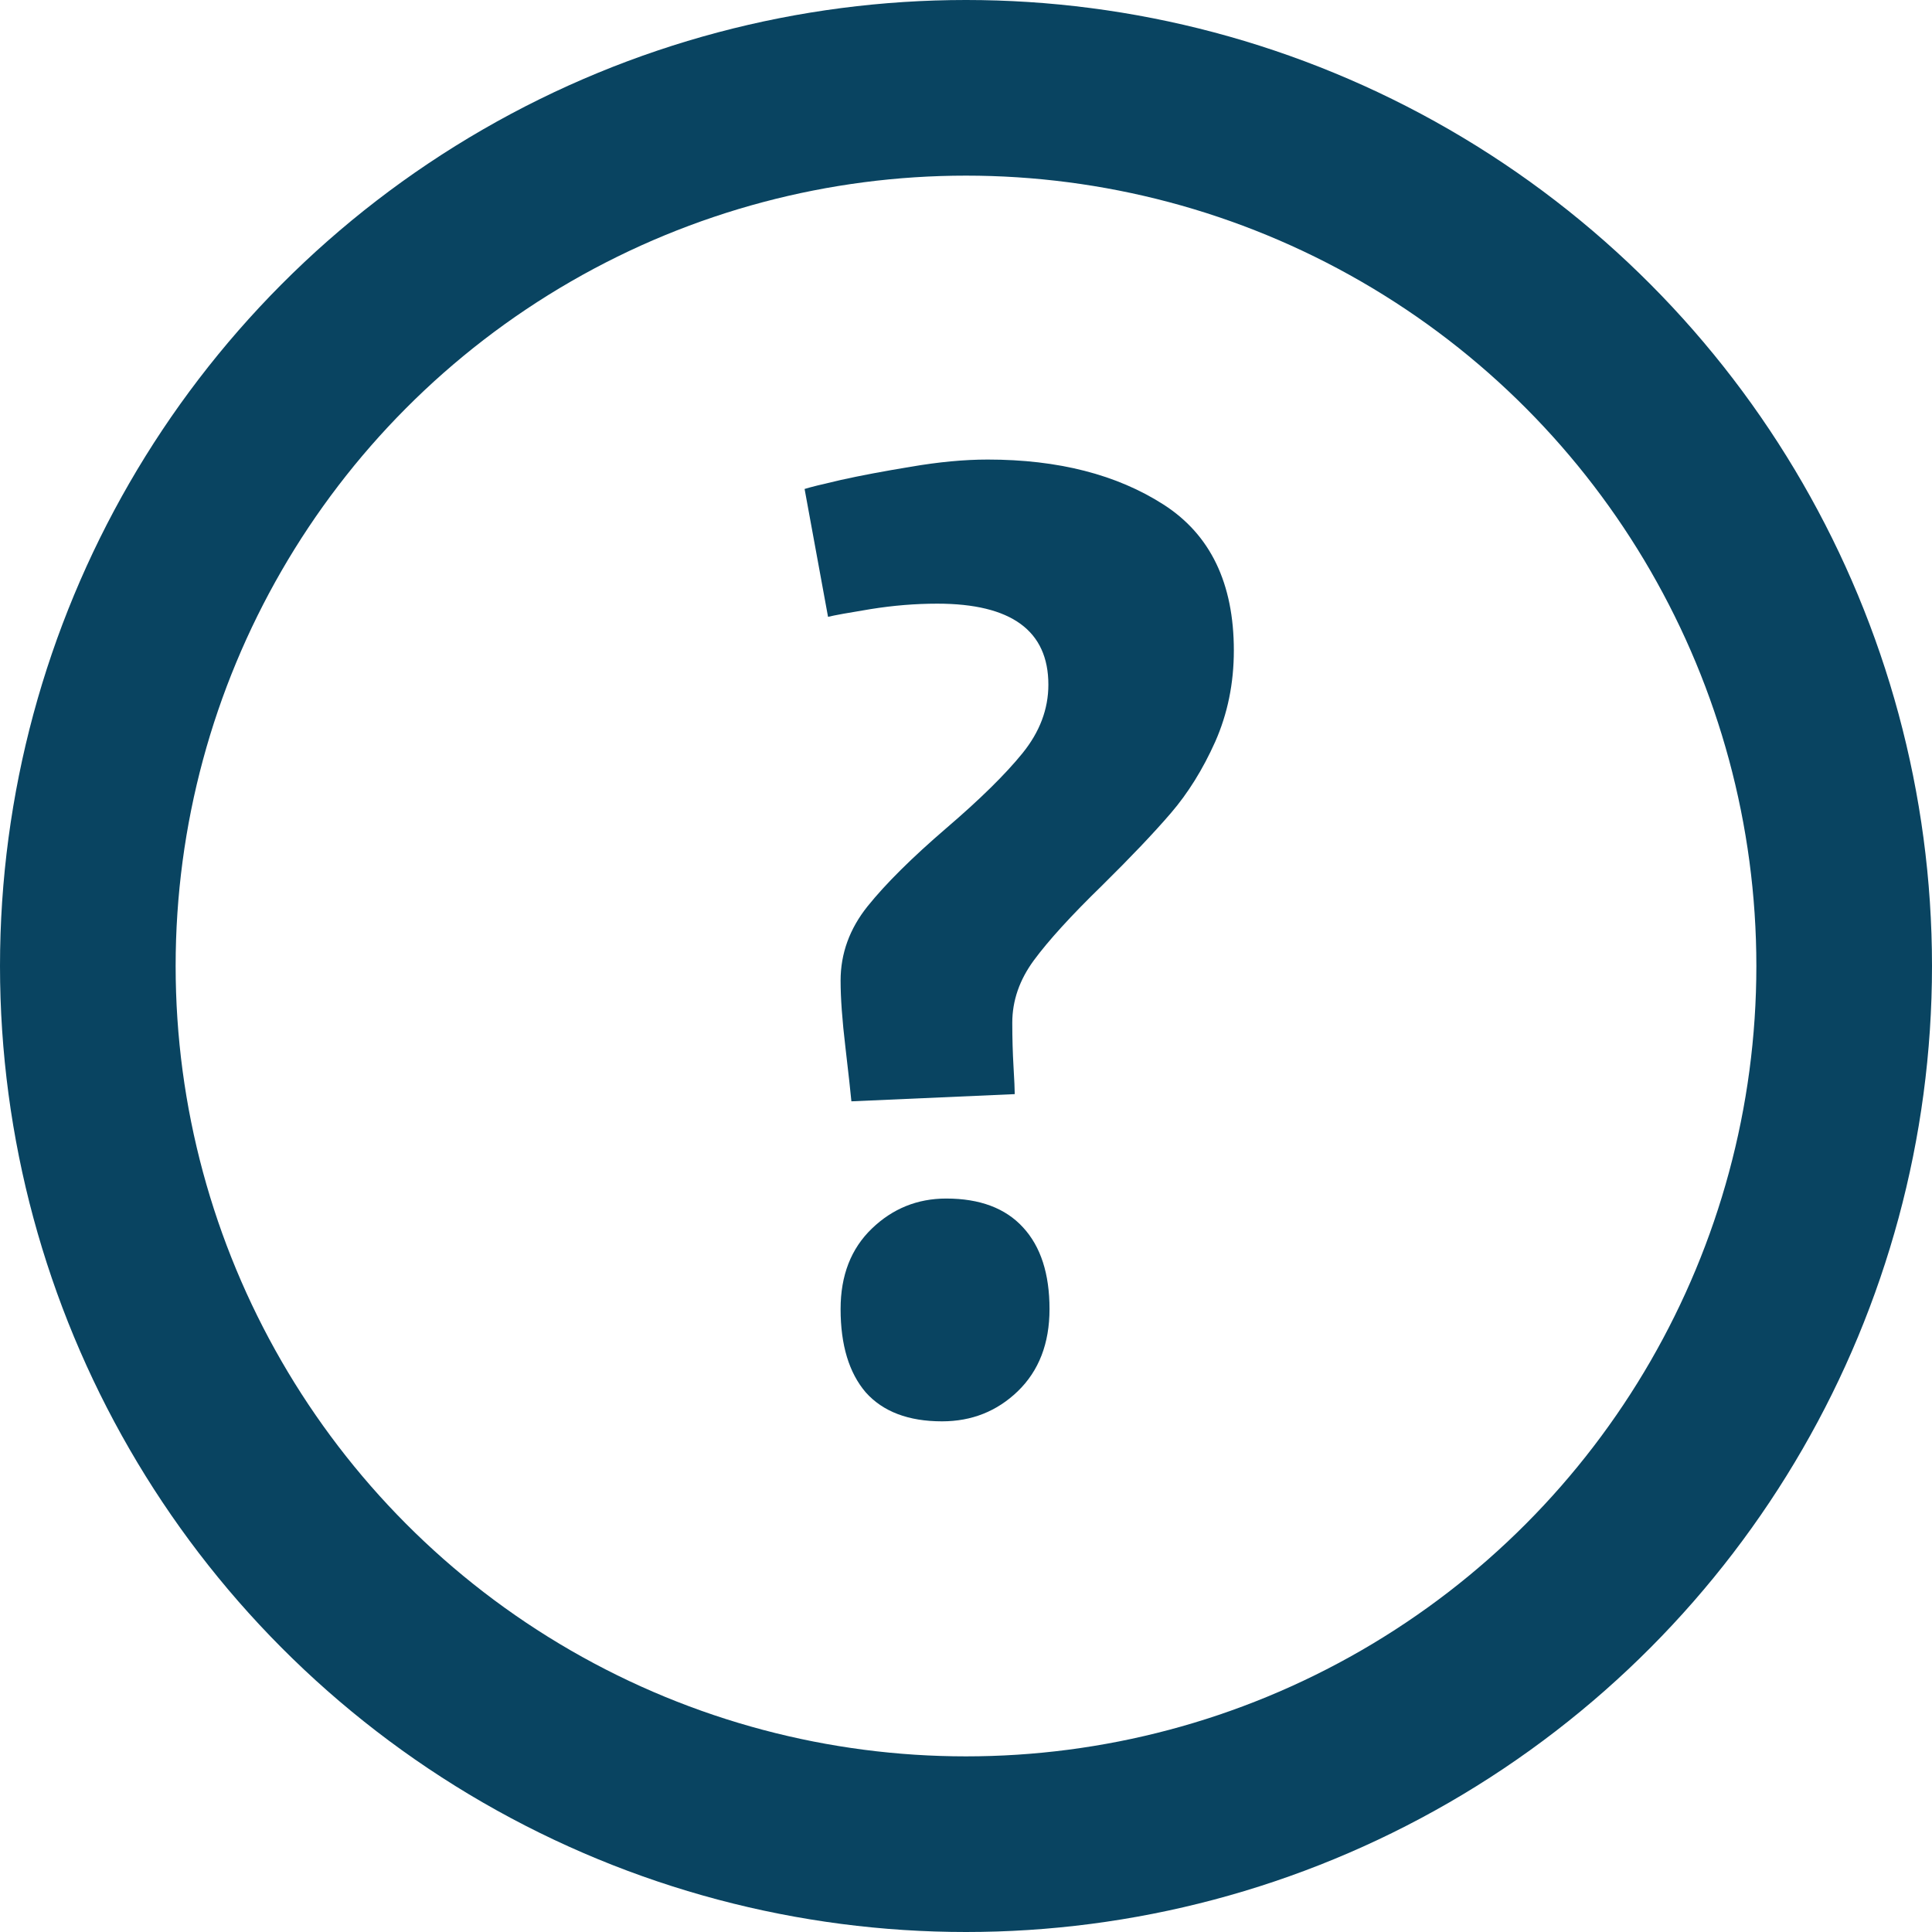 <svg width="22" height="22" viewBox="0 0 22 22" fill="none" xmlns="http://www.w3.org/2000/svg">
<g clip-path="url(#clip0_2_28)">
<circle cx="11" cy="11" r="10" stroke="#094461" stroke-width="2"/>
<path d="M9.695 12.541C9.686 12.441 9.663 12.236 9.627 11.926C9.59 11.616 9.572 11.363 9.572 11.167C9.572 10.857 9.675 10.575 9.88 10.319C10.085 10.064 10.383 9.768 10.775 9.431C11.158 9.103 11.448 8.818 11.644 8.576C11.839 8.335 11.938 8.075 11.938 7.797C11.938 7.182 11.516 6.874 10.673 6.874C10.422 6.874 10.169 6.895 9.914 6.936C9.663 6.977 9.502 7.006 9.429 7.024L9.162 5.568C9.217 5.55 9.354 5.516 9.572 5.466C9.796 5.416 10.062 5.366 10.372 5.315C10.687 5.261 10.978 5.233 11.247 5.233C12.049 5.233 12.717 5.404 13.25 5.746C13.783 6.088 14.05 6.642 14.05 7.407C14.05 7.781 13.979 8.127 13.838 8.446C13.697 8.761 13.528 9.032 13.332 9.26C13.136 9.488 12.876 9.761 12.553 10.08C12.197 10.426 11.938 10.711 11.773 10.935C11.609 11.158 11.527 11.395 11.527 11.646C11.527 11.823 11.532 11.99 11.541 12.145C11.55 12.3 11.555 12.404 11.555 12.459L9.695 12.541ZM9.572 14.906C9.572 14.523 9.691 14.218 9.928 13.99C10.165 13.762 10.447 13.648 10.775 13.648C11.158 13.648 11.45 13.758 11.65 13.977C11.851 14.195 11.951 14.505 11.951 14.906C11.951 15.298 11.83 15.61 11.589 15.843C11.352 16.071 11.065 16.185 10.727 16.185C10.345 16.185 10.055 16.075 9.859 15.856C9.668 15.633 9.572 15.316 9.572 14.906Z" fill="#094461"/>
</g>
<defs>
<clipPath id="clip0_2_28">
<rect width="22" height="22" fill="white"/>
</clipPath>
</defs>
</svg>
